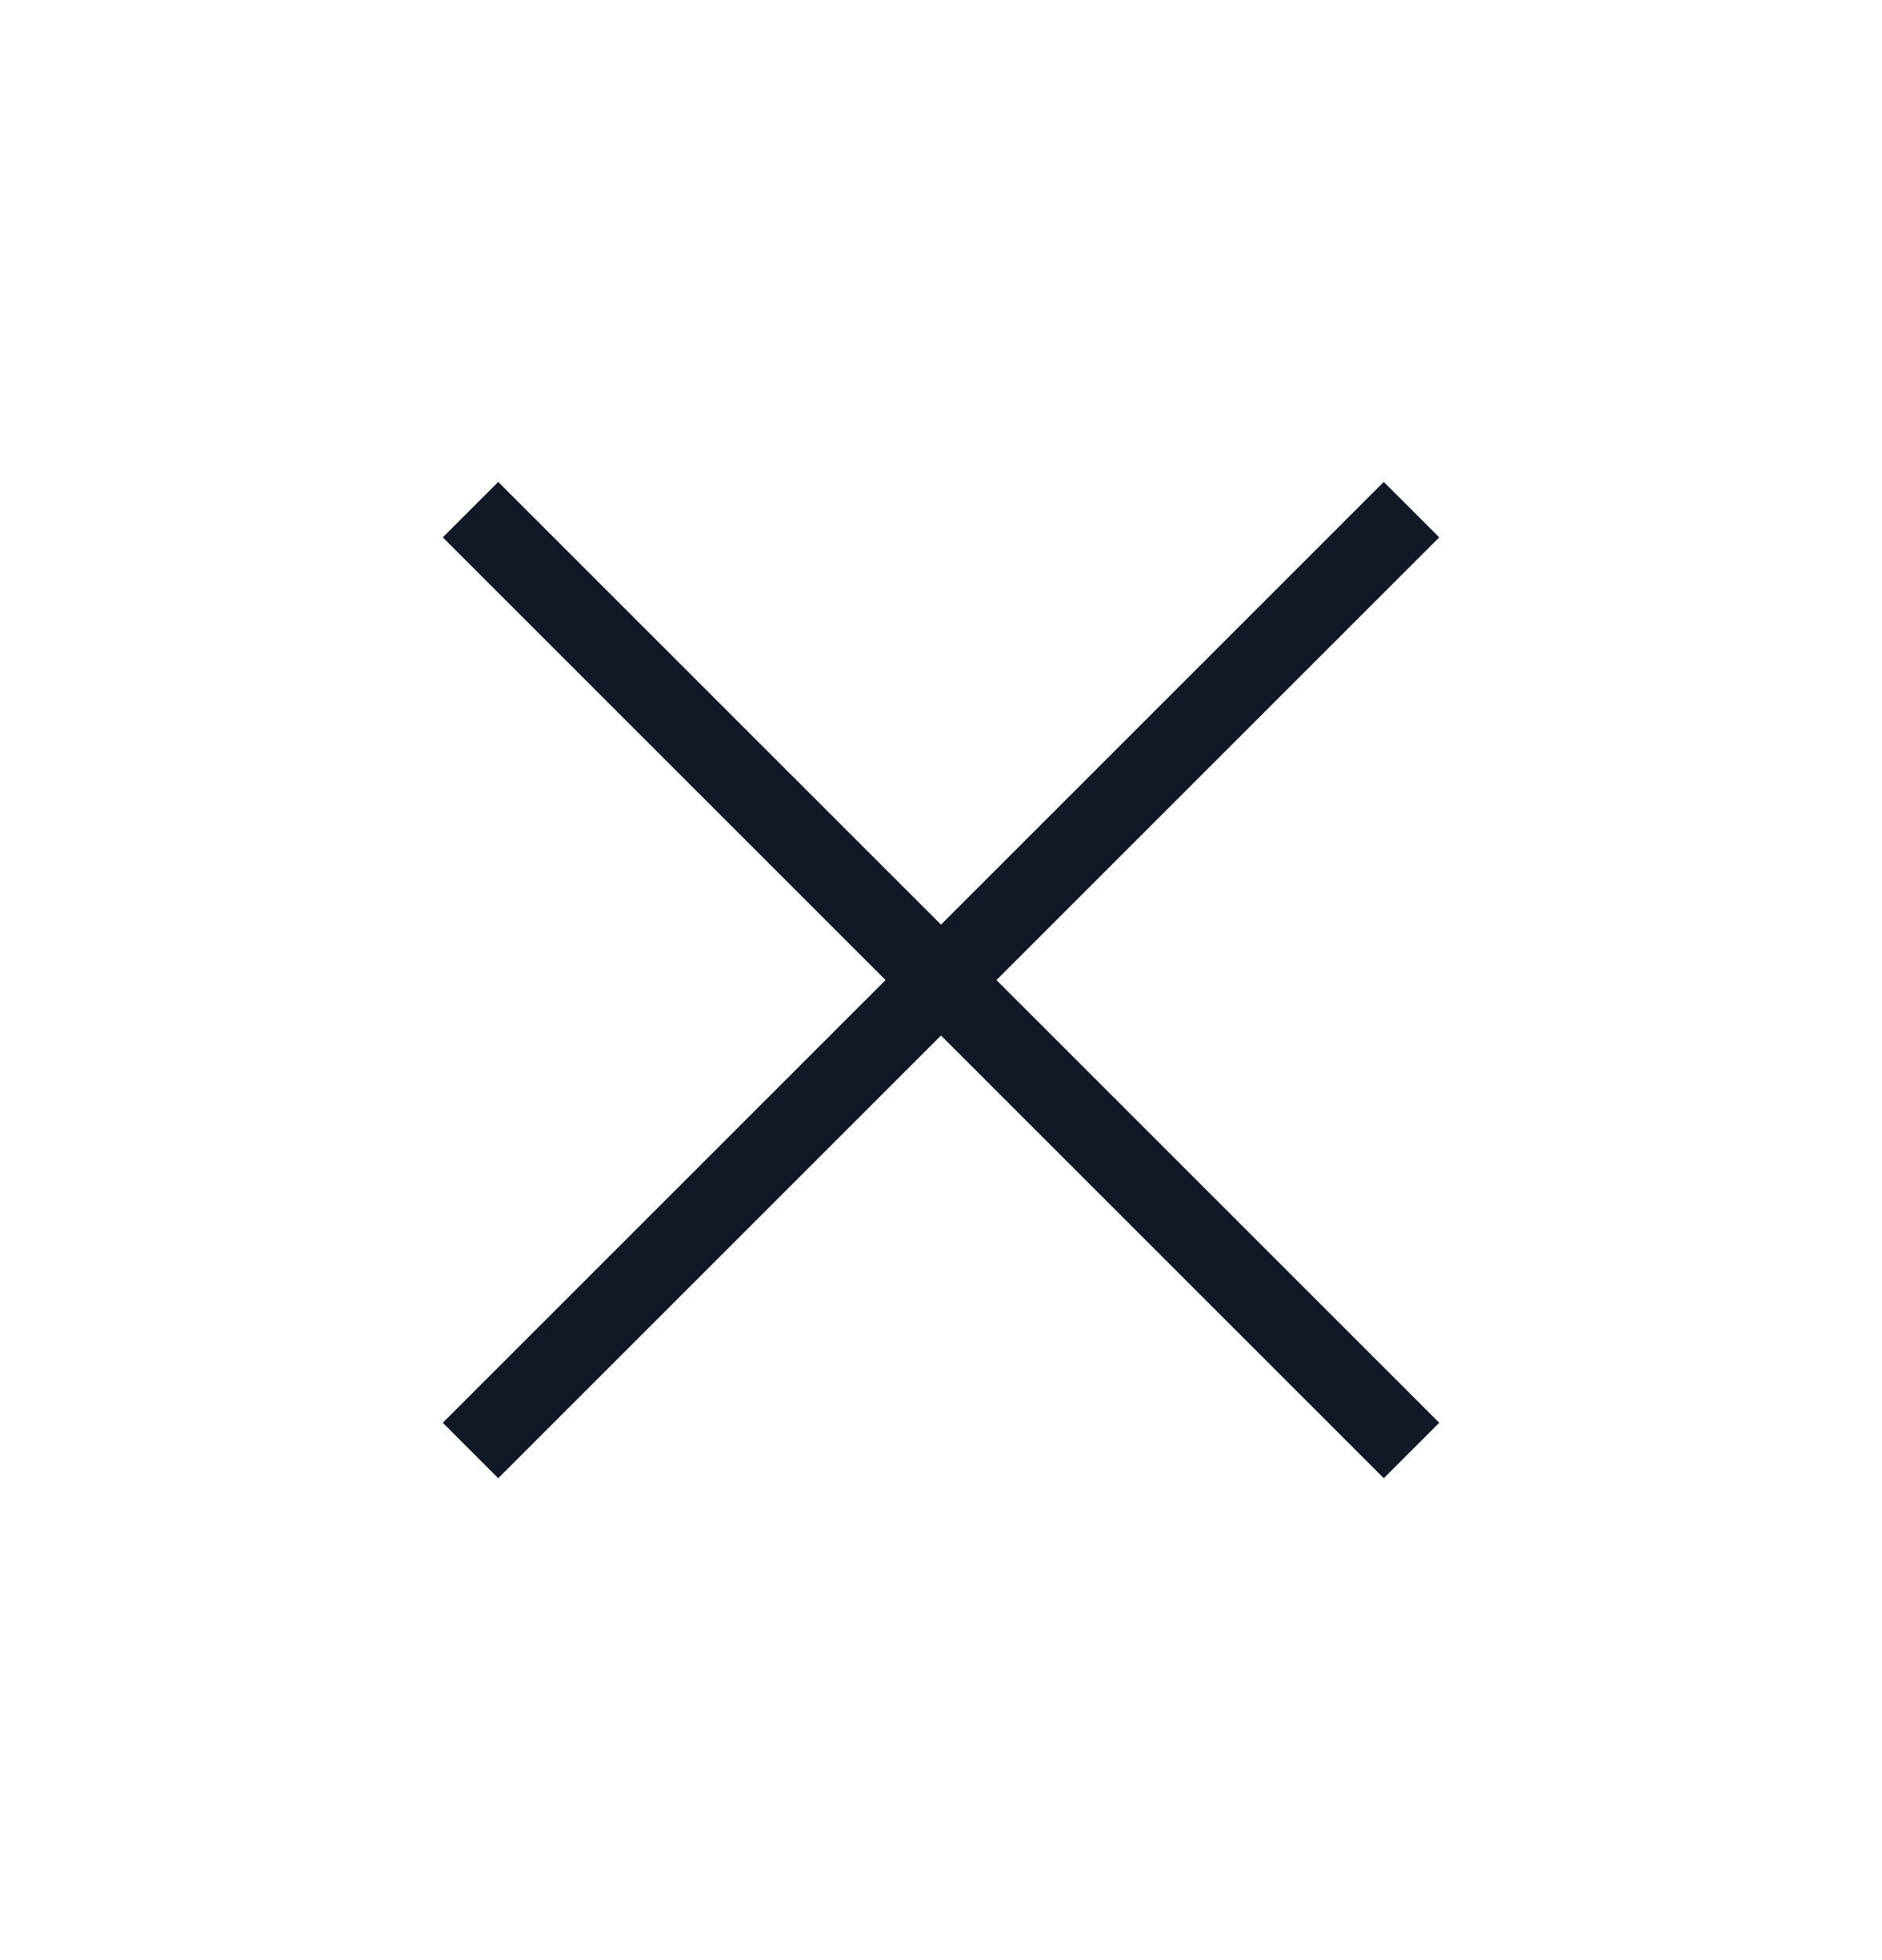<svg
        width="24"
        height="25"
        viewBox="0 0 24 25"
        fill="none"
        xmlns="http://www.w3.org/2000/svg"
    >
        <path
            d="M6 18.5L18 6.5M6 6.5L18 18.5"
            stroke="#111927"
            strokeWidth="1.7"
            strokeLinecap="round"
            strokeLinejoin="round"
        />
    </svg>